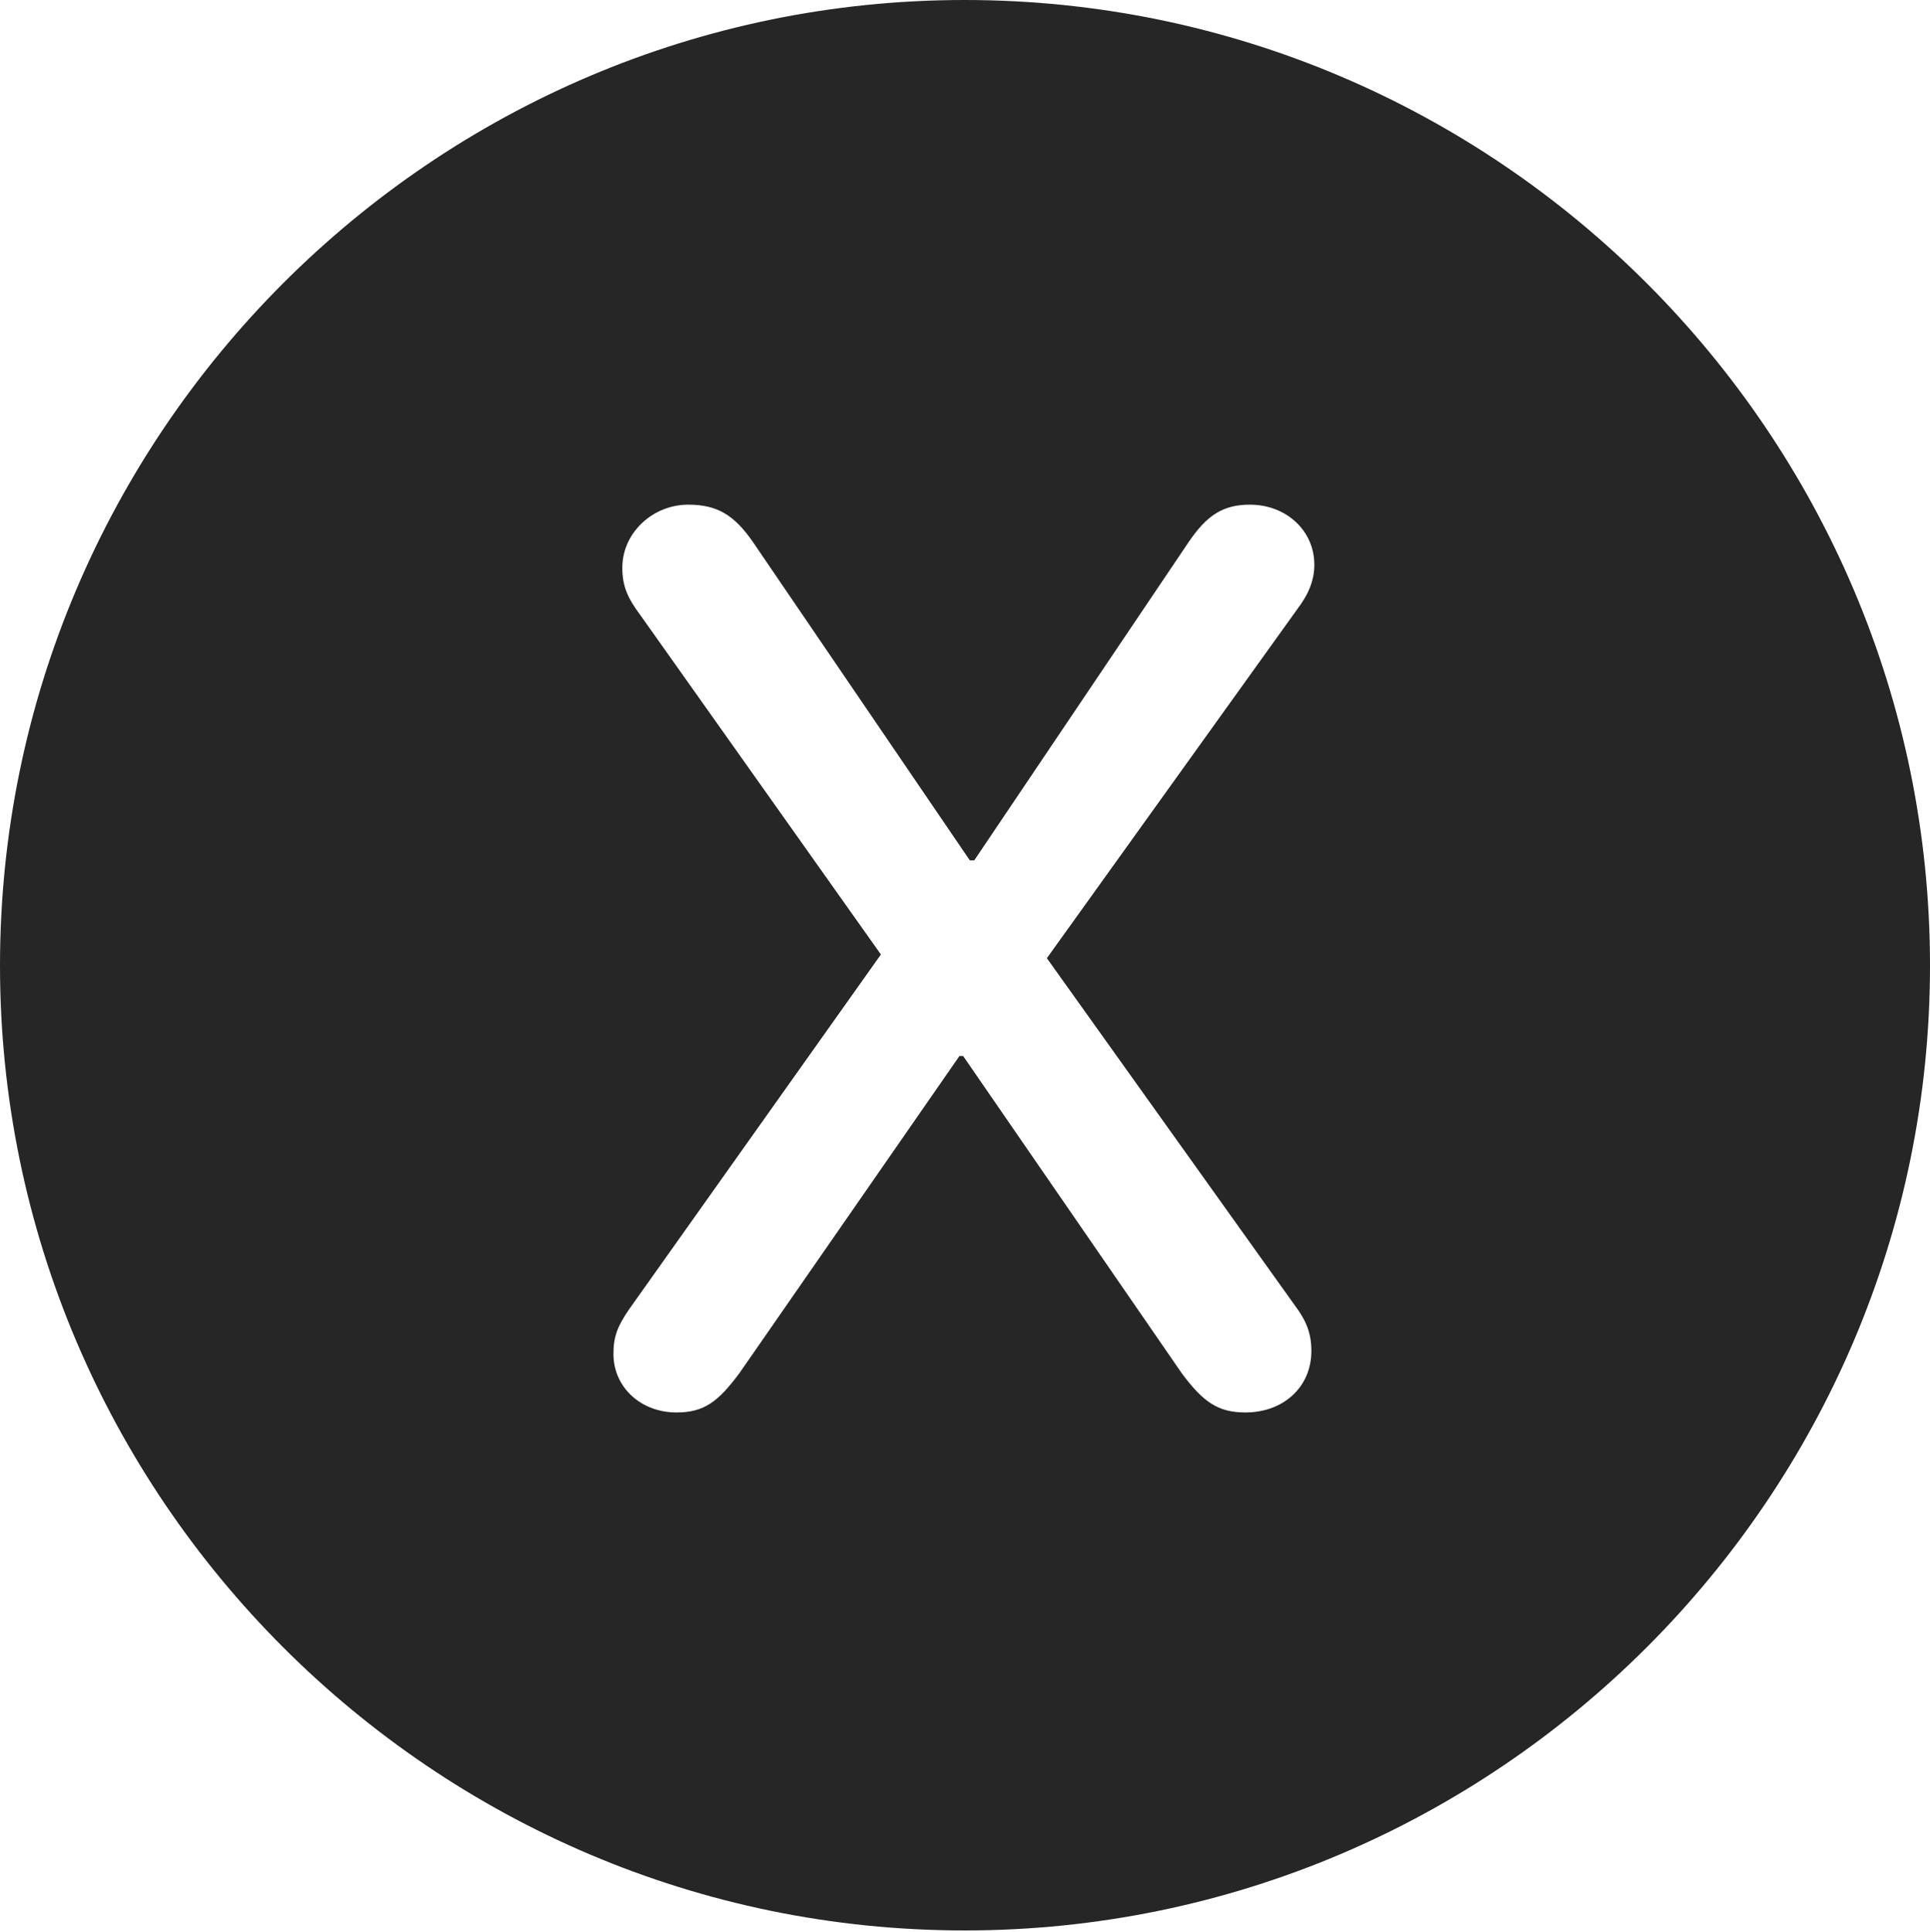 <?xml version="1.0" encoding="UTF-8"?>
<!--Generator: Apple Native CoreSVG 326-->
<!DOCTYPE svg
PUBLIC "-//W3C//DTD SVG 1.1//EN"
       "http://www.w3.org/Graphics/SVG/1.1/DTD/svg11.dtd">
<svg version="1.1" xmlns="http://www.w3.org/2000/svg" xmlns:xlink="http://www.w3.org/1999/xlink" viewBox="0 0 651.25 651.75">
 <g>
  <rect height="651.75" opacity="0" width="651.25" x="0" y="0"/>
  <path d="M651.25 325.75C651.25 505 505 651.25 325.5 651.25C146.25 651.25 0 505 0 325.75C0 146.25 146.25 0 325.5 0C505 0 651.25 146.25 651.25 325.75ZM401 183L328.75 290.25L327.25 290.25L254 182.75C247.75 173.75 242 170.25 232.25 170.25C220.25 170.25 210 179.75 210 191.5C210 197.75 211.75 201.75 216.25 207.75L297.25 322L212.25 441.75C208.5 447.25 207 450.75 207 456.75C207 468 216.25 476.5 228.25 476.5C237.5 476.5 242.25 473 249.5 463.25L323.75 356.25L325 356.25L398.75 463.25C406 473 411 476.5 420.25 476.5C433 476.5 442.5 468 442.5 455.75C442.5 449.75 440.75 445.5 437 440.5L353.25 323.25L437.75 205.5C441.75 200.25 443.5 195.5 443.5 190.5C443.5 179 434 170.25 421.75 170.25C412.75 170.25 407.25 173.75 401 183Z" fill="black" fill-opacity="0.85"/>
 </g>
</svg>
